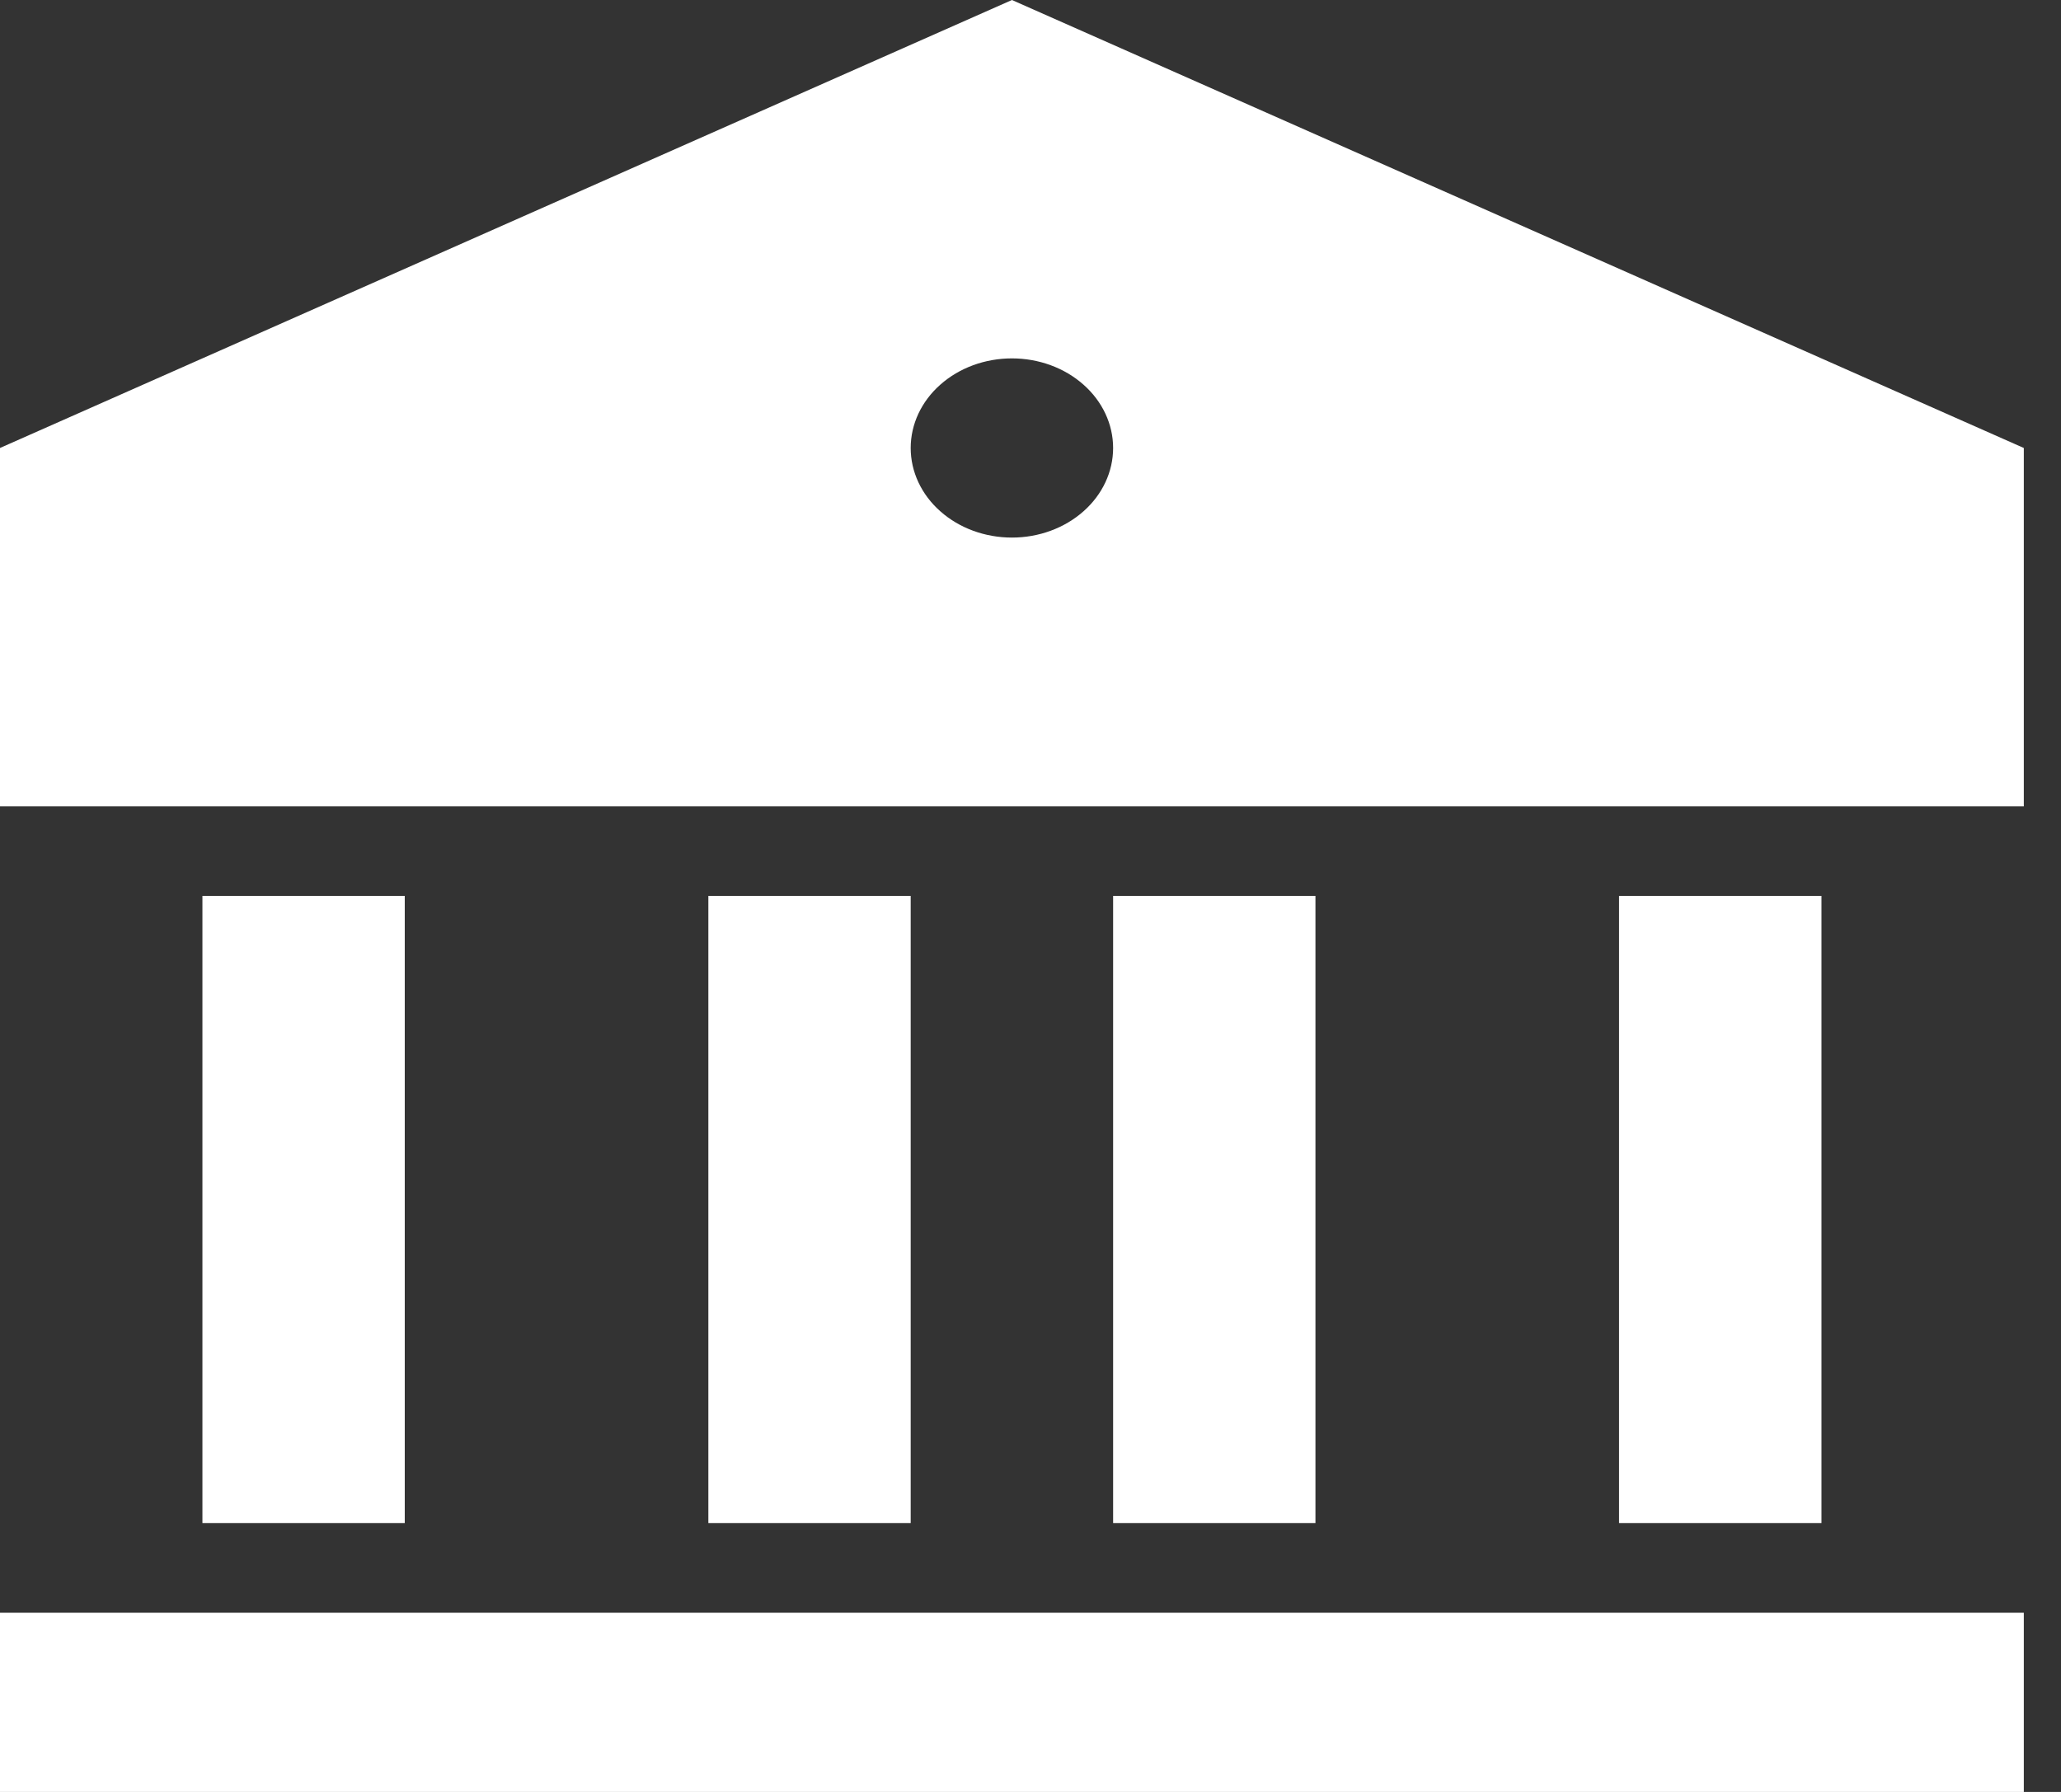 <svg width="23" height="20" viewBox="0 0 23 20" fill="none" xmlns="http://www.w3.org/2000/svg">
<rect x="0" y="0" width="23" height="20" fill="#333333" stroke="none"/>
<path d="M0 18H22.585V20H0V18ZM2.259 10H4.517V17H2.259V10ZM7.905 10H10.163V17H7.905V10ZM12.422 10H14.68V17H12.422V10ZM18.068 10H20.327V17H18.068V10ZM0 5L11.293 0L22.585 5V9H0V5ZM11.293 6C11.592 6 11.879 5.895 12.091 5.707C12.303 5.52 12.422 5.265 12.422 5C12.422 4.735 12.303 4.48 12.091 4.293C11.879 4.105 11.592 4 11.293 4C10.993 4 10.706 4.105 10.494 4.293C10.282 4.48 10.163 4.735 10.163 5C10.163 5.265 10.282 5.52 10.494 5.707C10.706 5.895 10.993 6 11.293 6Z" fill="white"/>
</svg>
